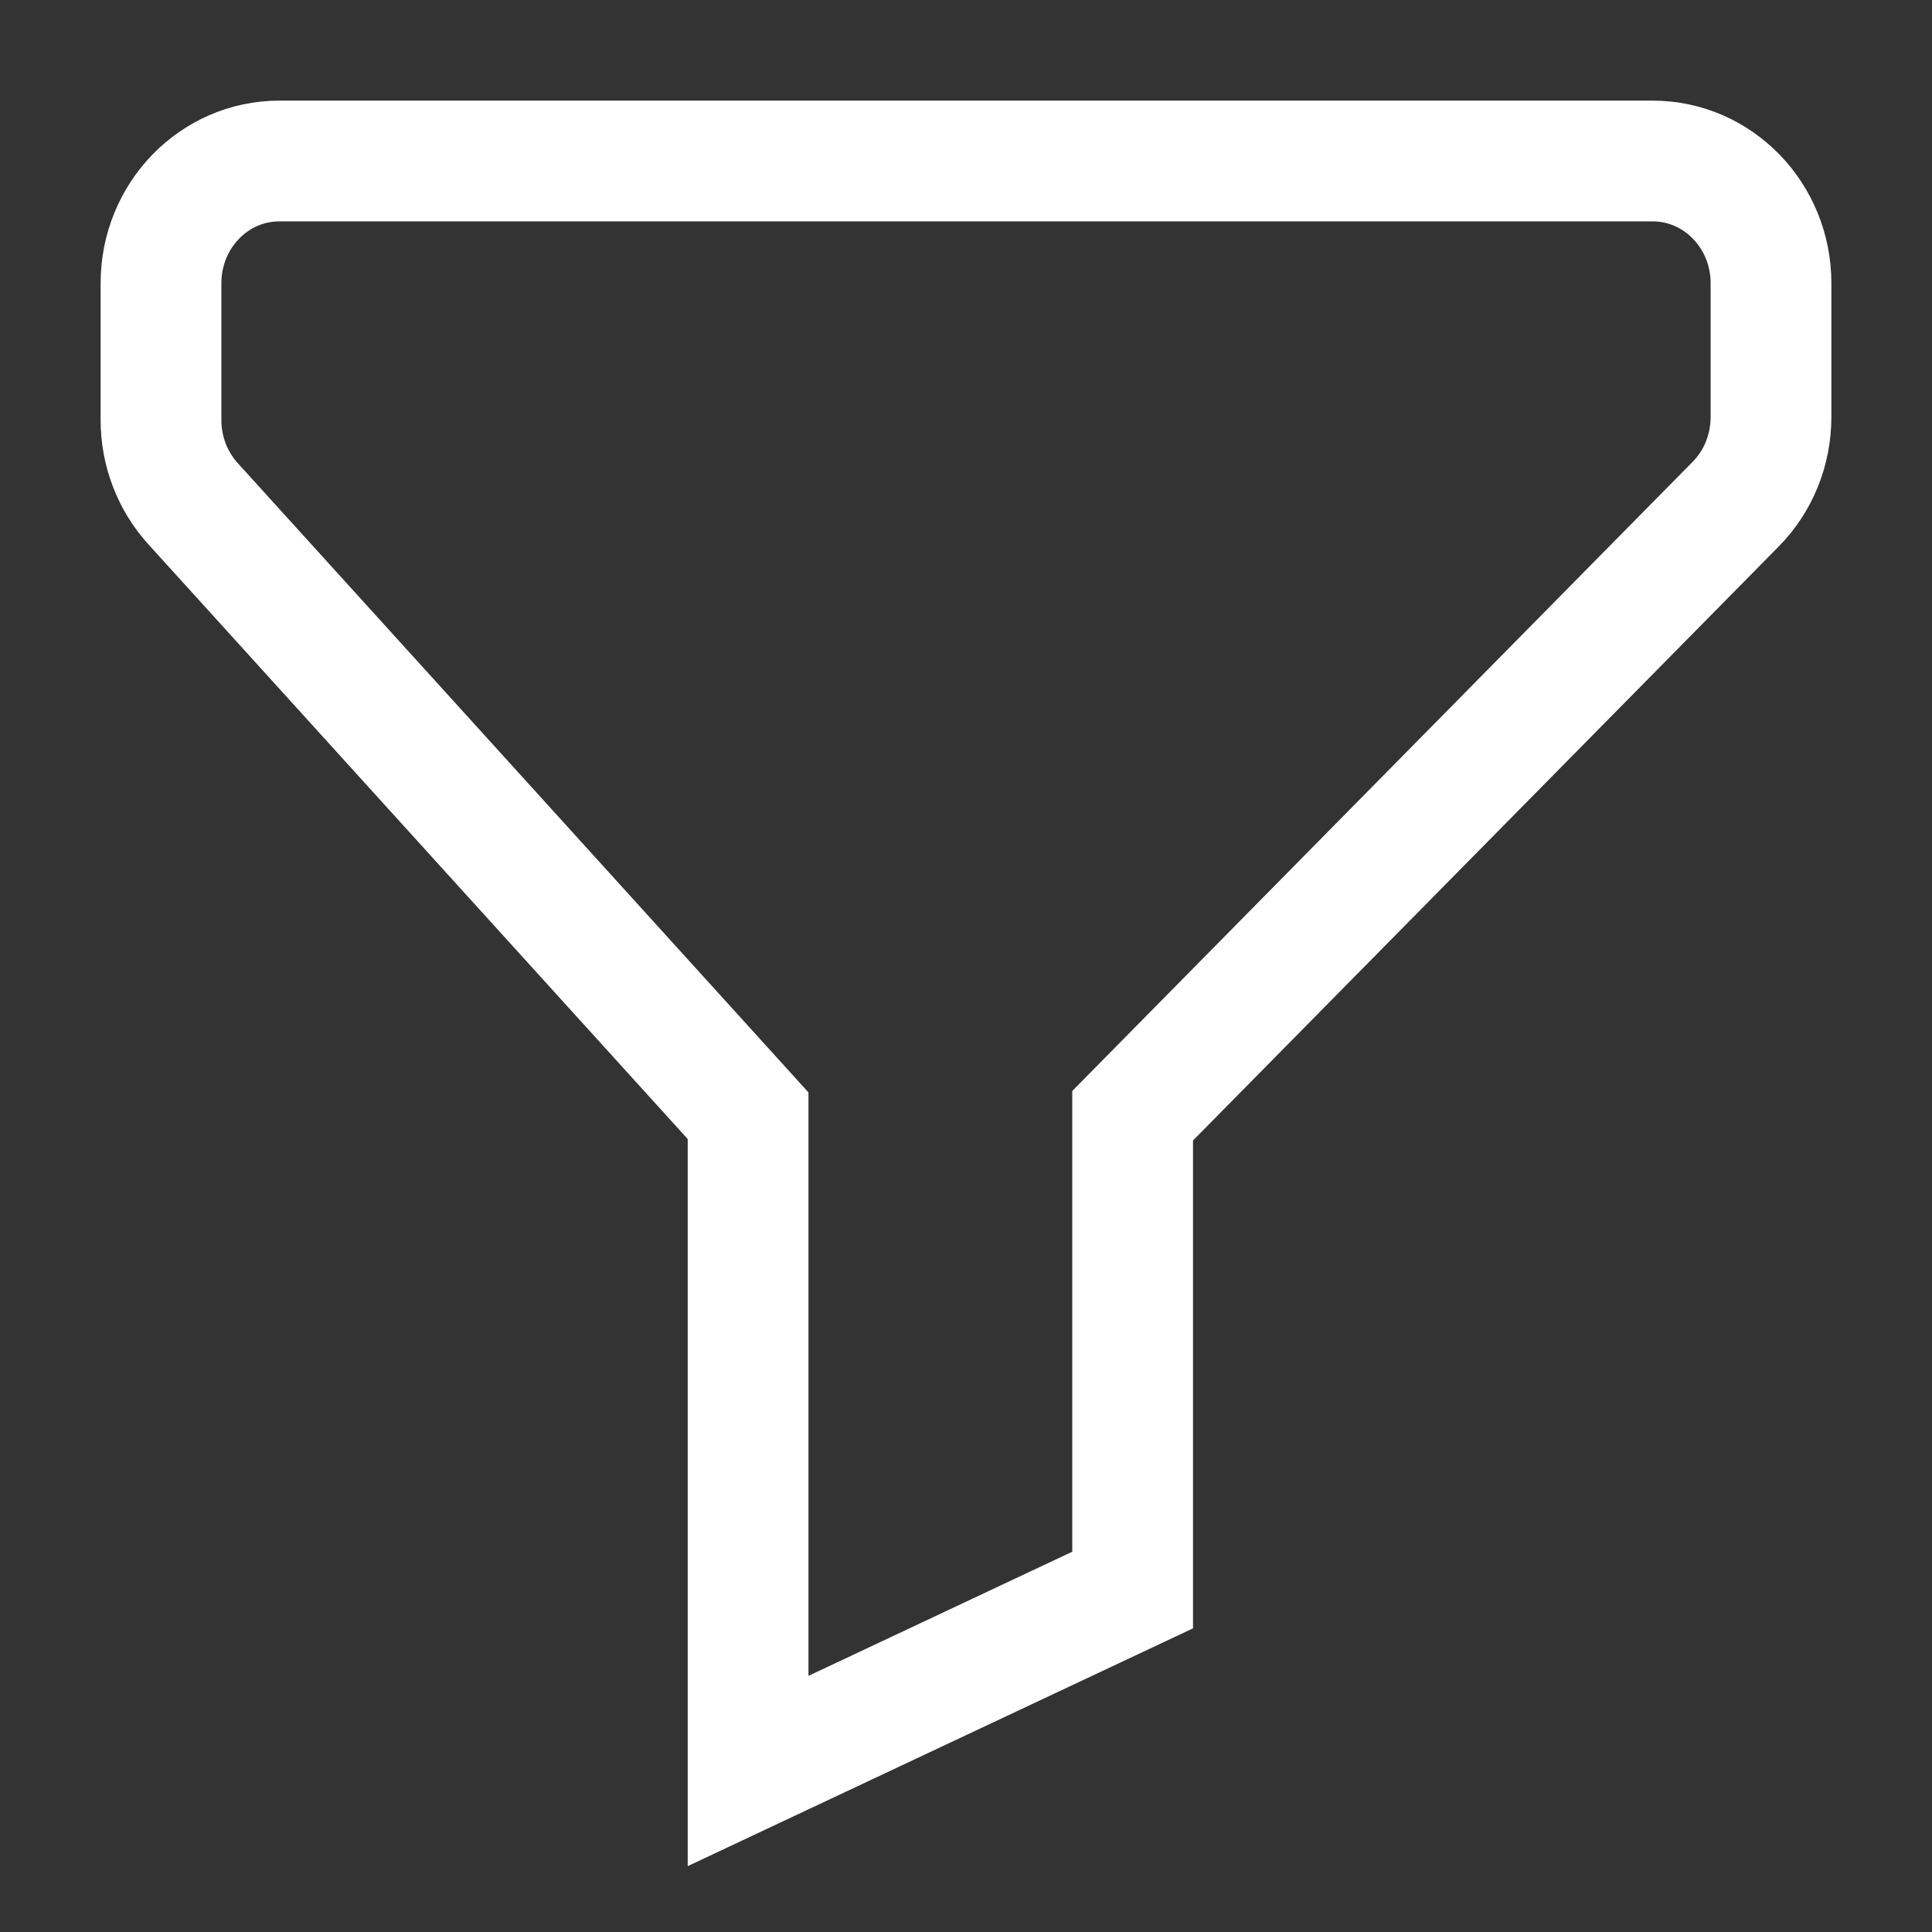 <svg width="24" height="24" viewBox="0 0 24 24" fill="none" xmlns="http://www.w3.org/2000/svg">
    <rect x="0" y="0" width="24" height="24" fill="#333333" stroke="none"/>
    <path fill-rule="evenodd" clip-rule="evenodd" d="M9.293 22L14.07 19.752V13.86L21.559 6.265C21.842 5.98 22 5.589 22 5.18V3.518C22 2.679 21.342 2 20.529 2H3.47C2.658 2 2 2.679 2 3.518V5.218C2 5.604 2.142 5.975 2.397 6.256L9.293 13.86V22Z" stroke="white" stroke-width="1.5" stroke-linecap="round" strokeLinejoin="round"/>
</svg>
